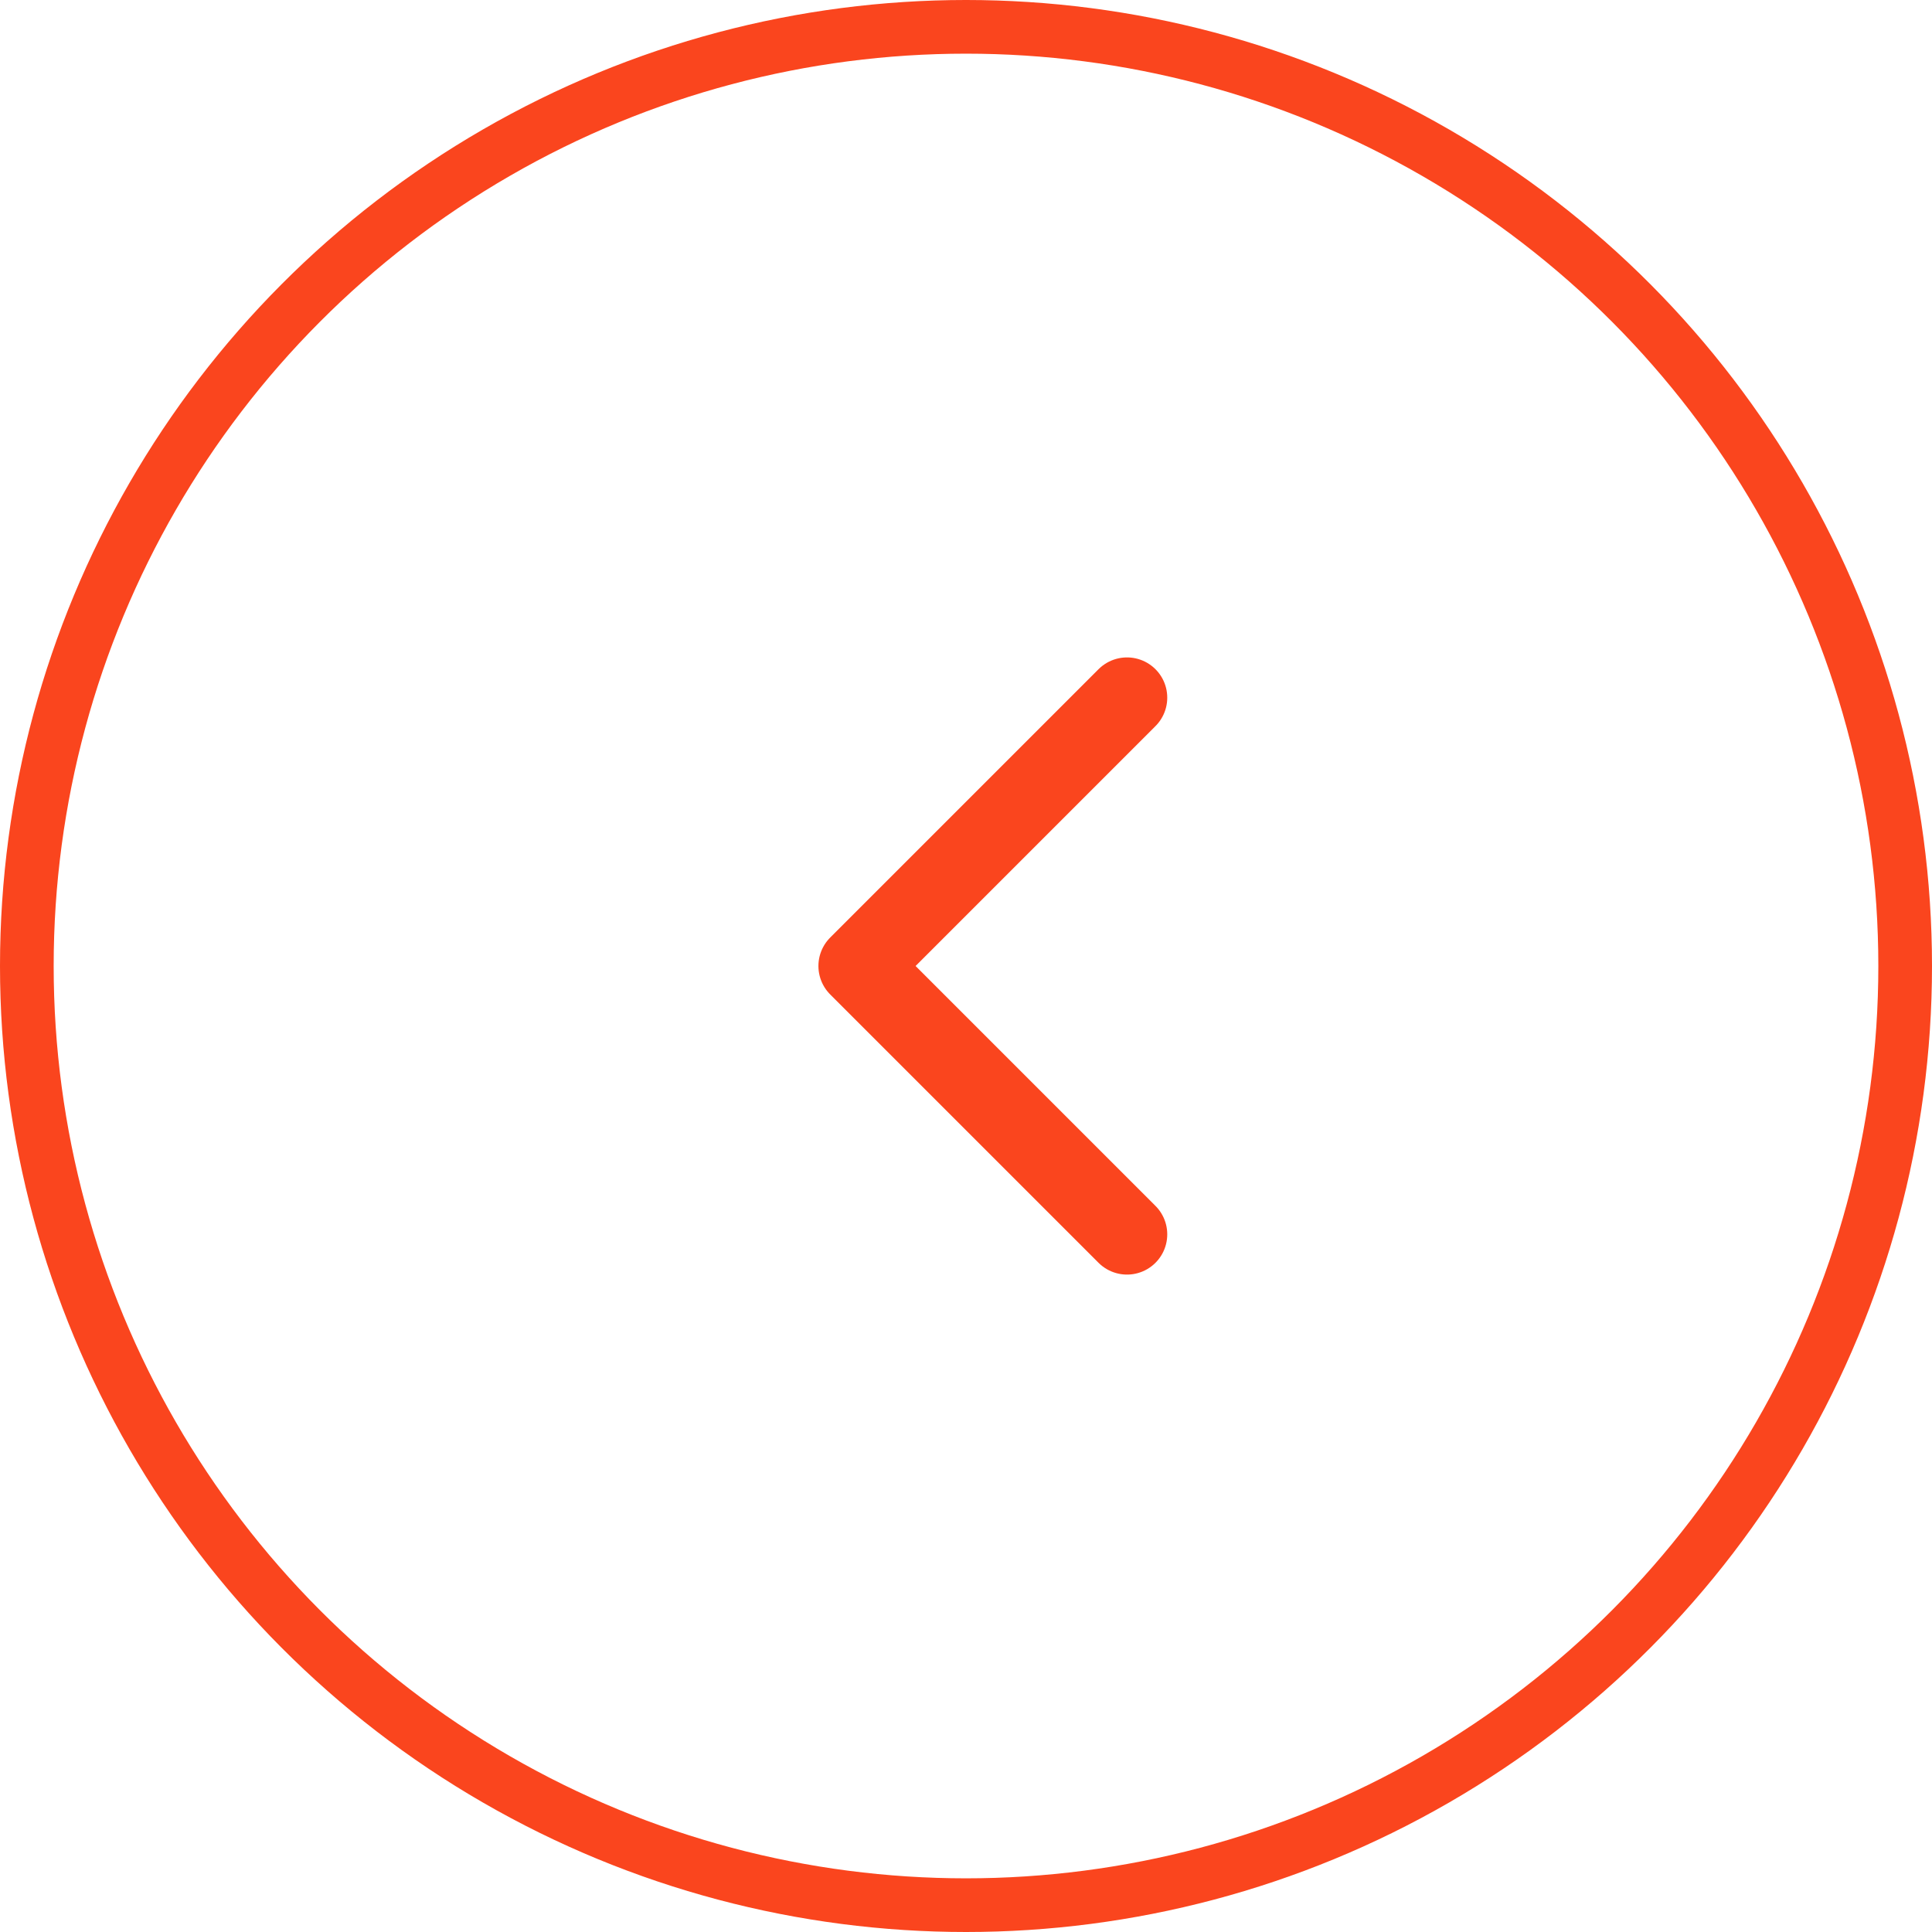 <svg width="36" height="36" viewBox="0 0 36 36" fill="none" xmlns="http://www.w3.org/2000/svg">
<g clip-path="url(#clip0_561_3498)">
<circle cx="18" cy="18" r="17.5" stroke="#FA451E"/>
<path d="M21 13L16 18L21 23" stroke="#FA451E" stroke-width="1.5" stroke-linecap="round" stroke-linejoin="round"/>
</g>
<defs>
<clipPath id="clip0_561_3498">
<rect width="36" height="36" fill="white"/>
</clipPath>
</defs>
</svg>
